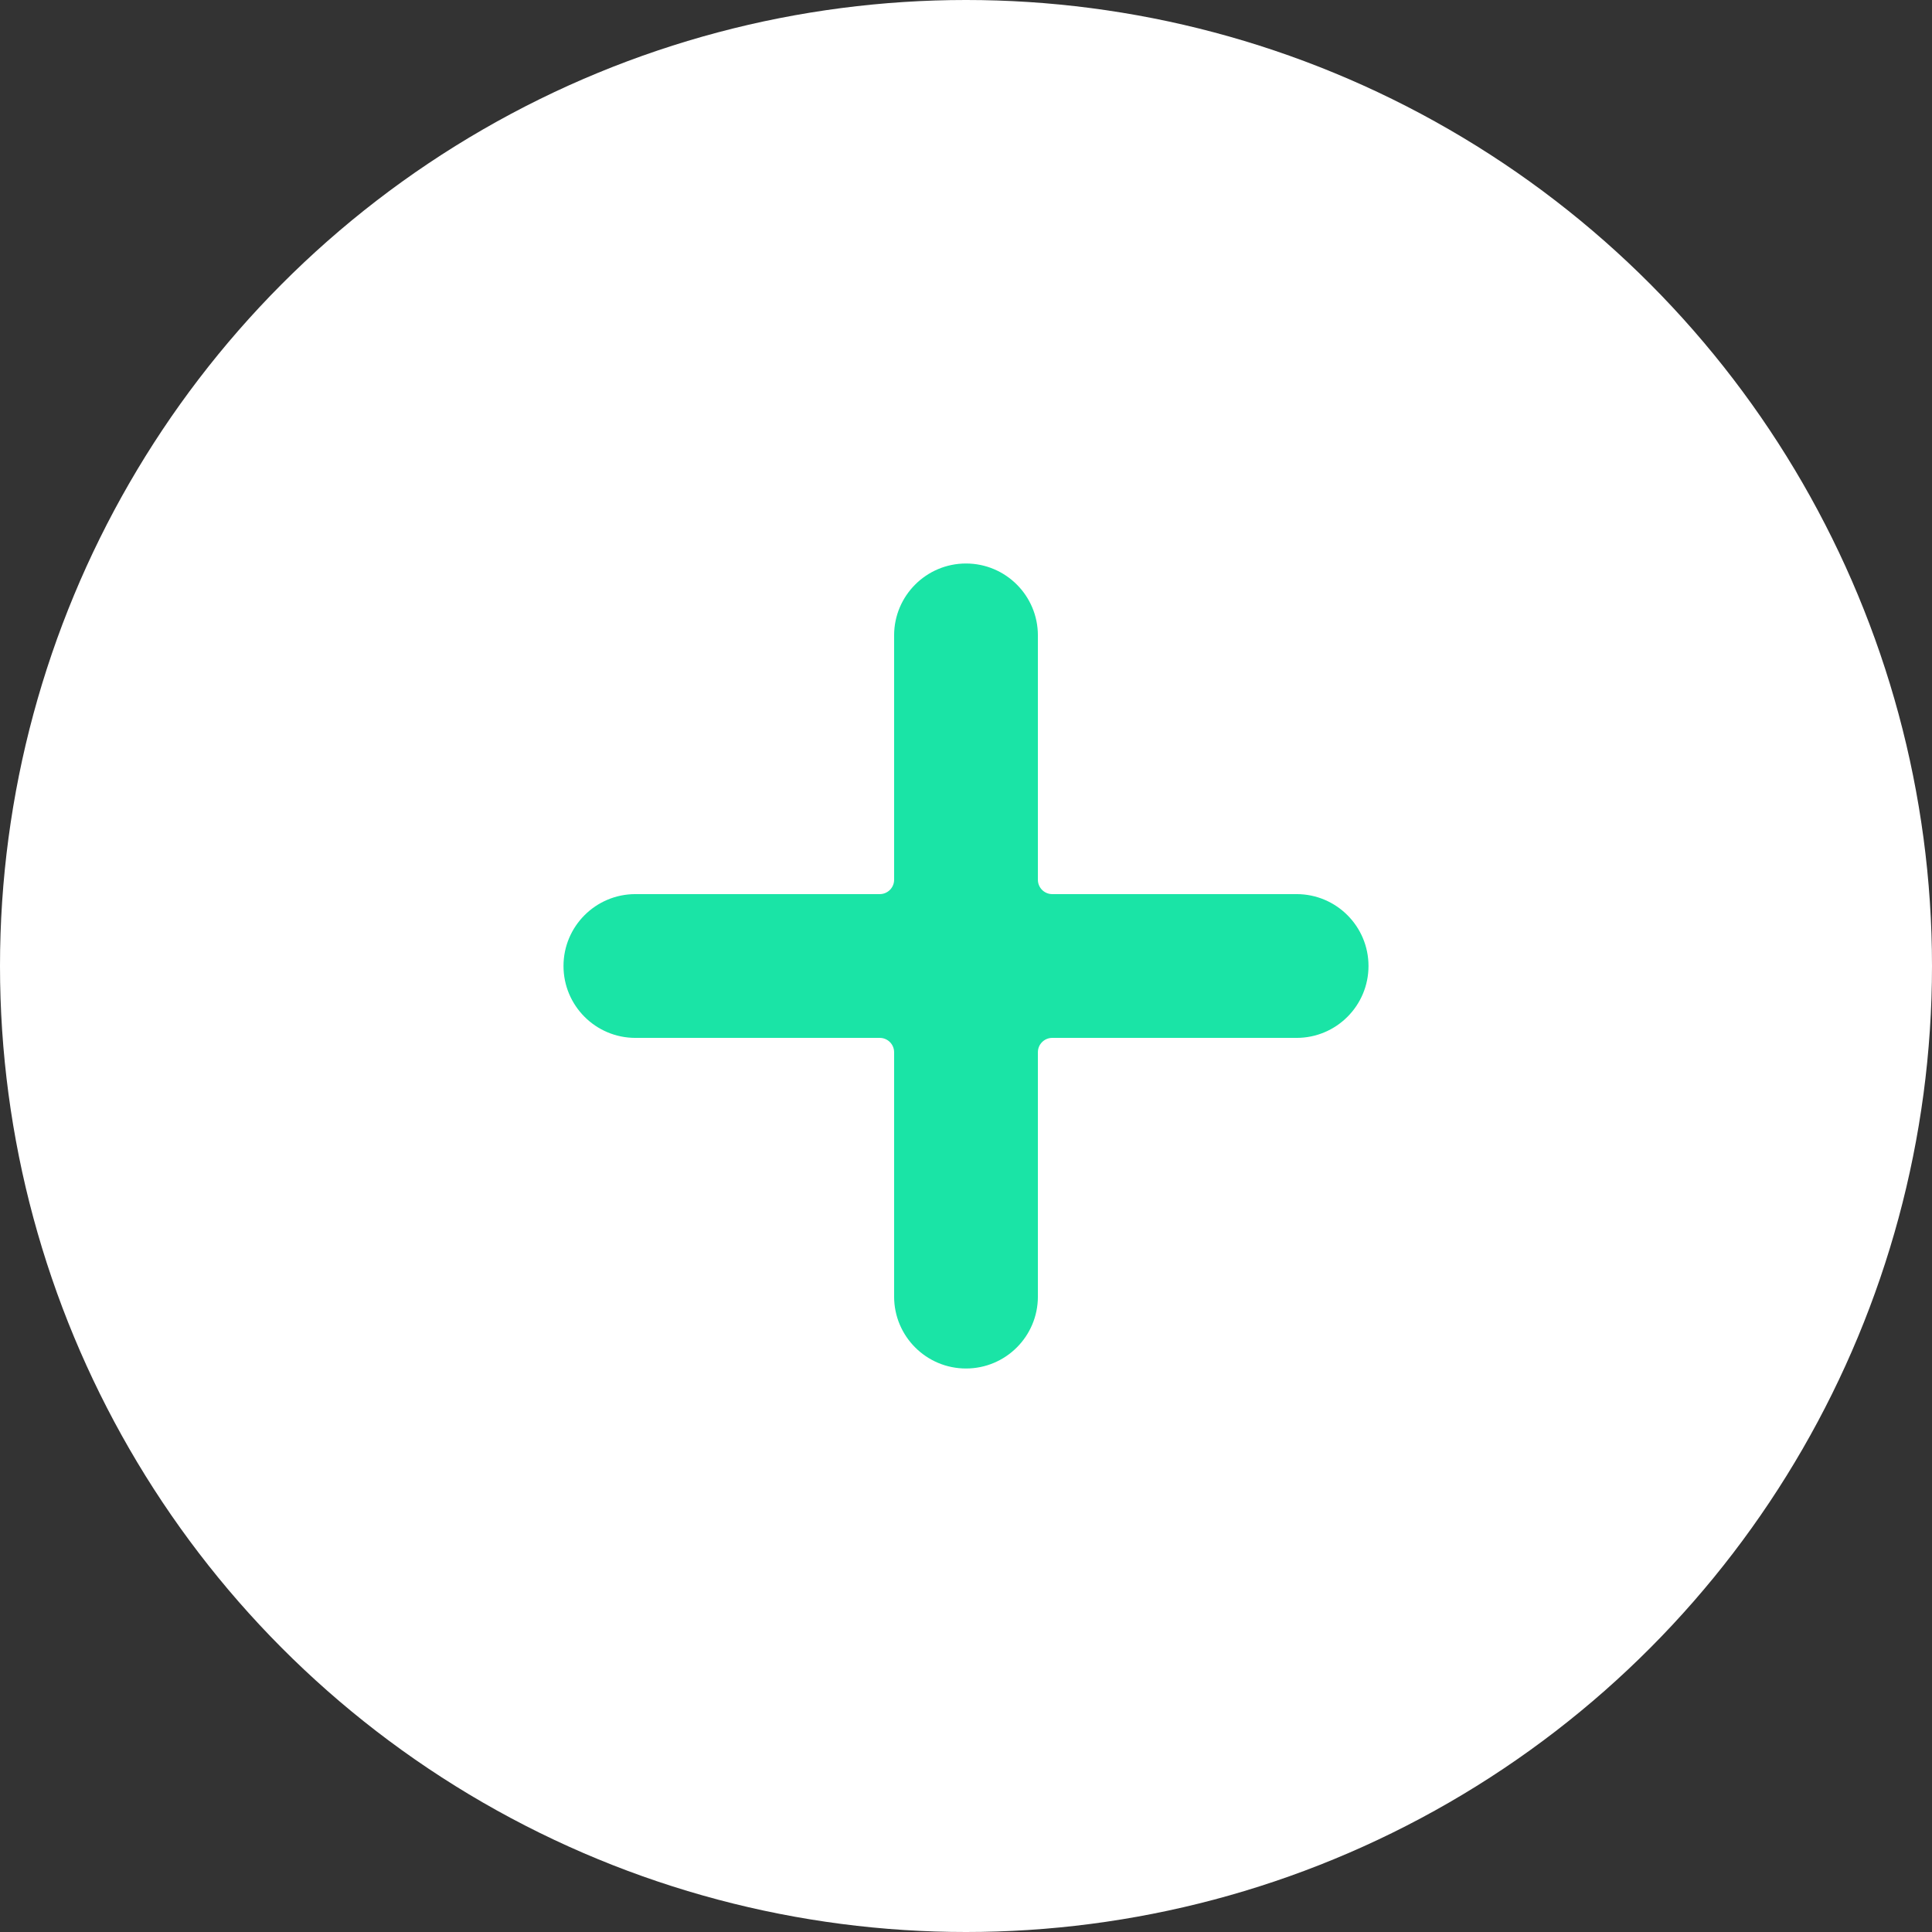 <svg width="24" height="24" viewBox="0 0 24 24" fill="none" xmlns="http://www.w3.org/2000/svg">
<rect x="0" y="0" width="24" height="24" fill="#333333" stroke="none"/>
<circle cx="12" cy="12" r="12" fill="white"/>
<path d="M16.107 11.107H13.071C12.973 11.107 12.893 11.027 12.893 10.929V7.893C12.893 7.4 12.493 7 12 7C11.507 7 11.107 7.4 11.107 7.893V10.929C11.107 11.027 11.027 11.107 10.929 11.107H7.893C7.4 11.107 7 11.507 7 12C7 12.493 7.4 12.893 7.893 12.893H10.929C11.027 12.893 11.107 12.973 11.107 13.071V16.107C11.107 16.6 11.507 17 12 17C12.493 17 12.893 16.6 12.893 16.107V13.071C12.893 12.973 12.973 12.893 13.071 12.893H16.107C16.6 12.893 17 12.493 17 12C17 11.507 16.6 11.107 16.107 11.107Z" fill="#1AE4A6"/>
</svg>
